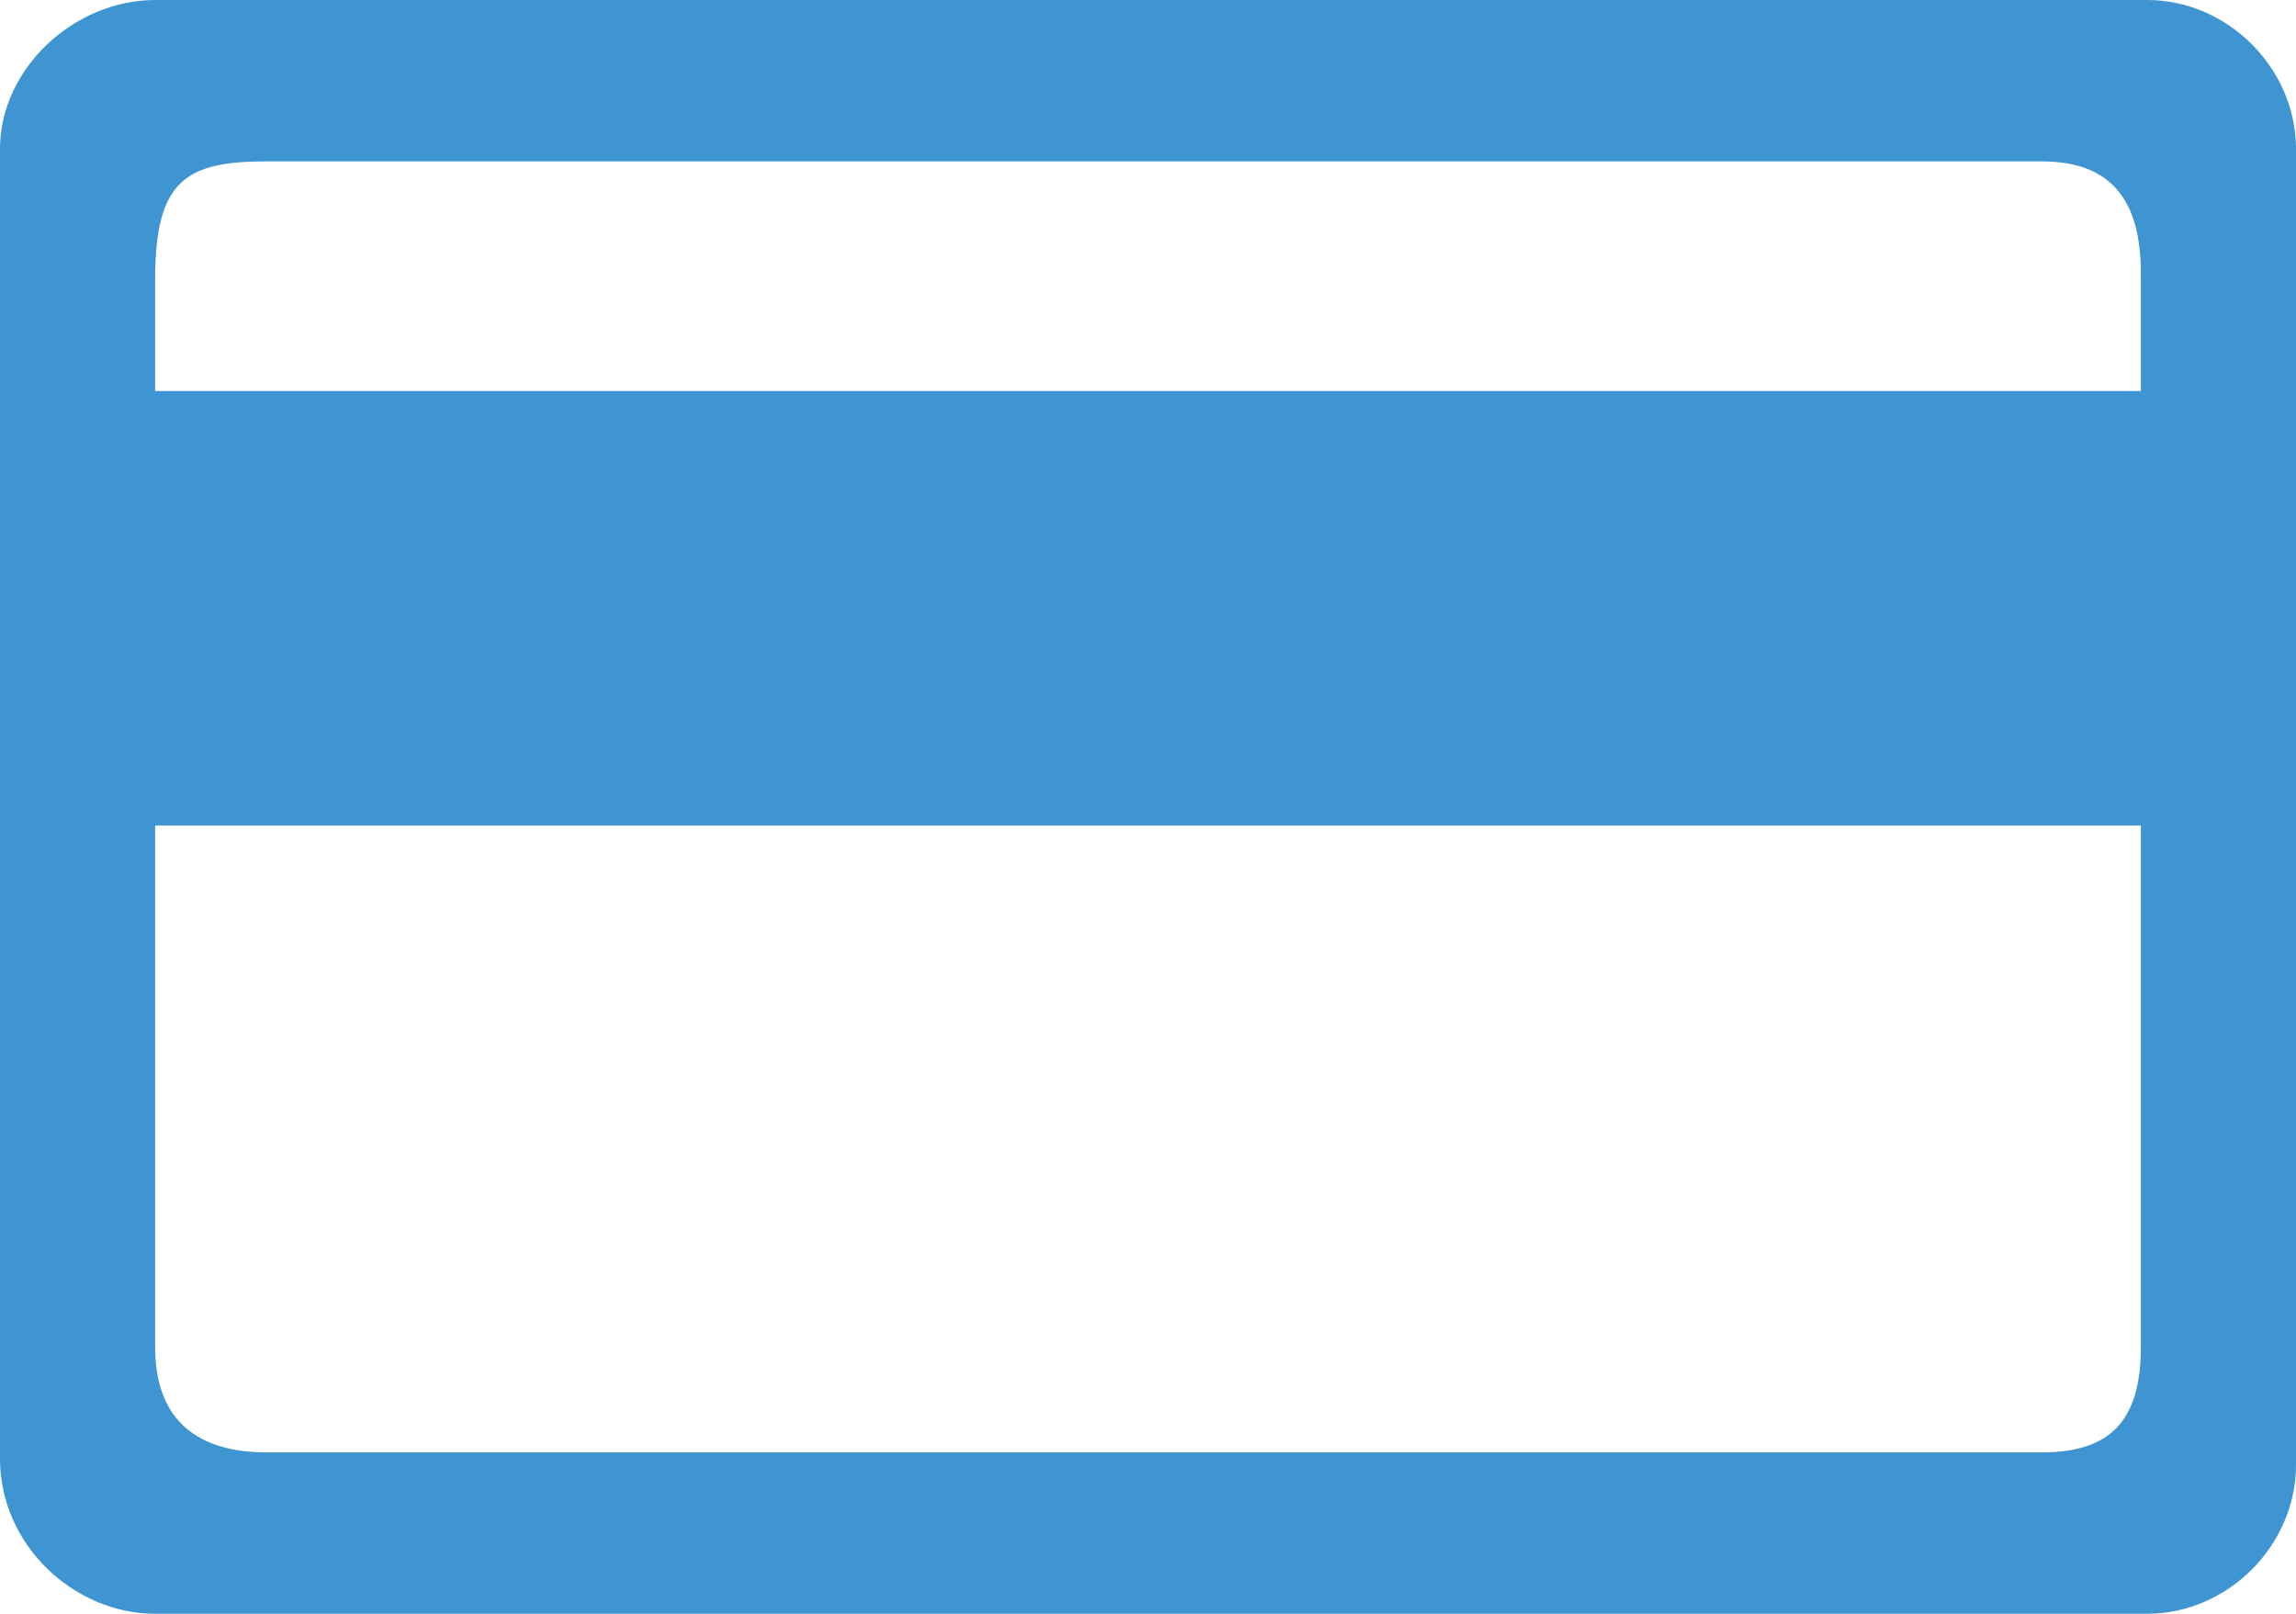 <?xml version="1.0" encoding="utf-8"?>
<!-- Generator: Adobe Illustrator 17.1.0, SVG Export Plug-In . SVG Version: 6.00 Build 0)  -->
<!DOCTYPE svg PUBLIC "-//W3C//DTD SVG 1.1//EN" "http://www.w3.org/Graphics/SVG/1.1/DTD/svg11.dtd">
<svg version="1.1" id="Layer_1" xmlns="http://www.w3.org/2000/svg" xmlns:xlink="http://www.w3.org/1999/xlink" x="0px" y="0px"
	 viewBox="0 0 37 26" enable-background="new 0 0 37 26" xml:space="preserve">
<path fill="#3F95D1" d="M34.6,0H2.5C1.2,0,0,1.1,0,2.4v21.1C0,24.9,1.2,26,2.5,26h32.1c1.3,0,2.4-1.1,2.4-2.4V2.4
	C37,1.1,35.9,0,34.6,0z M4.3,2.6h28.6c1.1,0,1.6,0.6,1.6,1.8v1.9h-32V4.5C2.5,2.9,3,2.6,4.3,2.6z M32.9,23.4H4.3
	c-1.1,0-1.8-0.5-1.8-1.7v-8.4h32v8.4C34.5,22.9,34,23.4,32.9,23.4z"/>
</svg>
